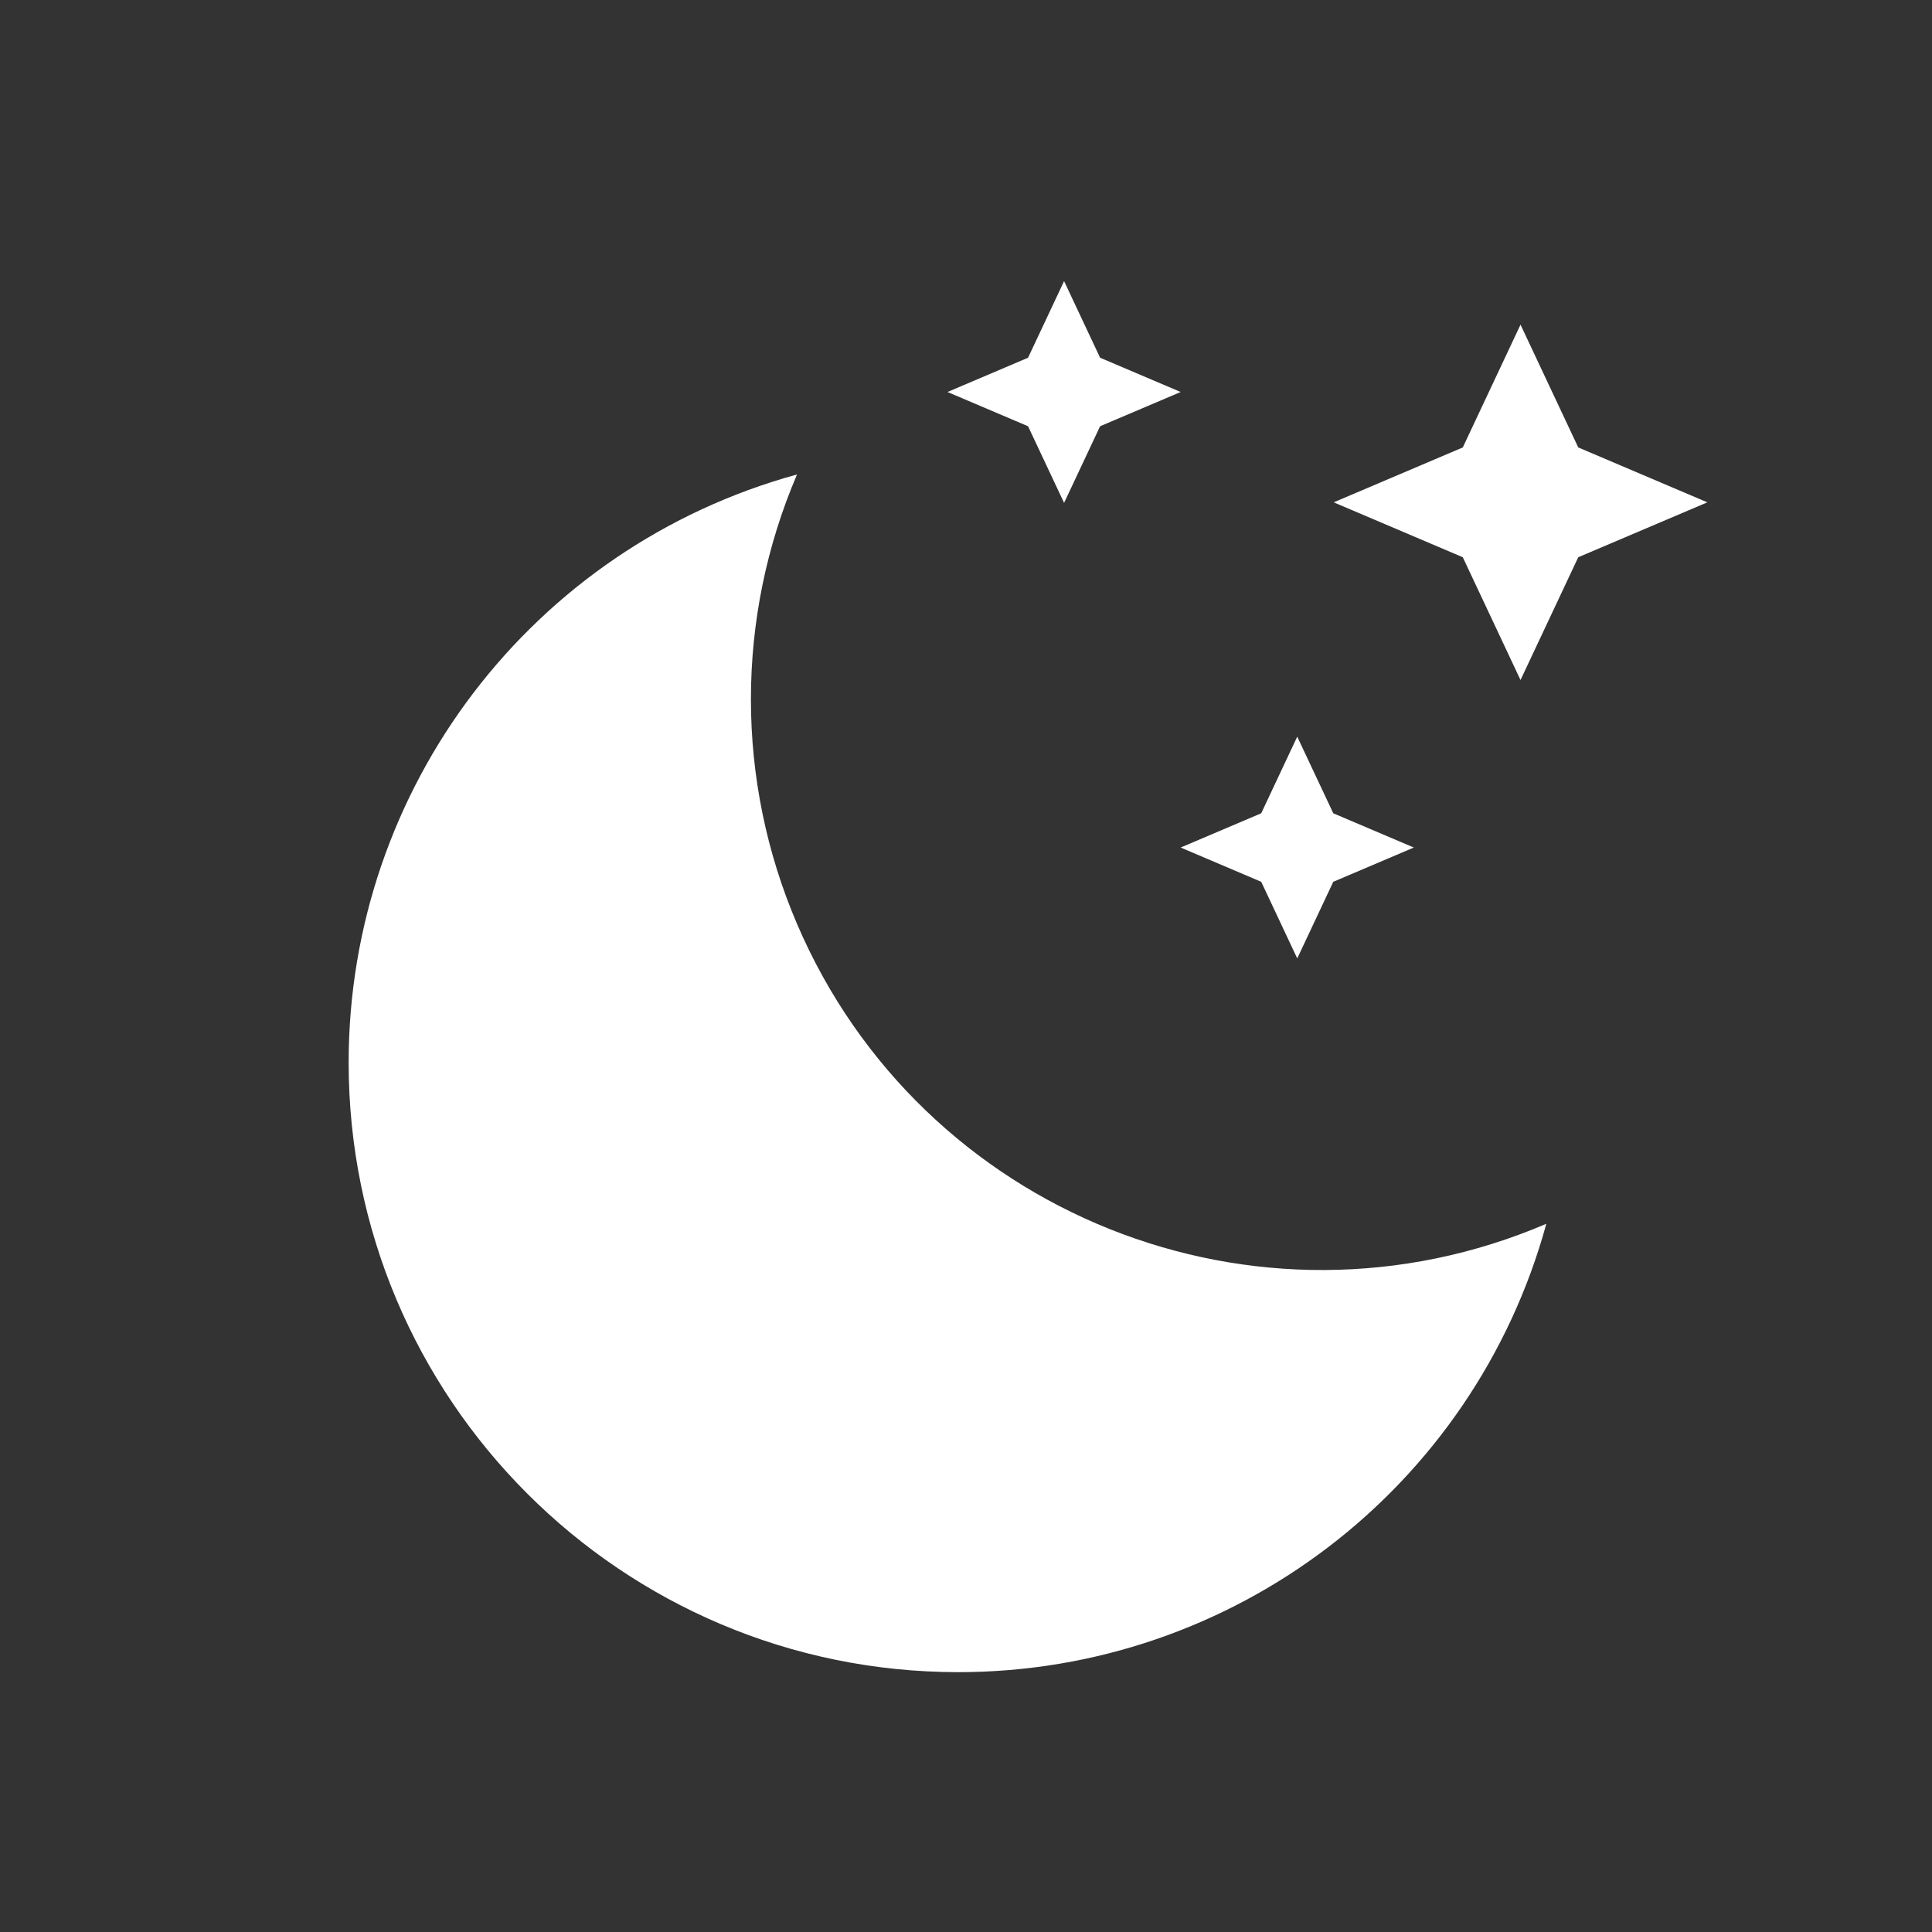<?xml version="1.0" encoding="utf-8"?>
<!-- Generator: Adobe Illustrator 16.0.0, SVG Export Plug-In . SVG Version: 6.00 Build 0)  -->
<!DOCTYPE svg PUBLIC "-//W3C//DTD SVG 1.1//EN" "http://www.w3.org/Graphics/SVG/1.1/DTD/svg11.dtd">
<svg version="1.1" id="Calque_1" xmlns="http://www.w3.org/2000/svg" xmlns:xlink="http://www.w3.org/1999/xlink" x="0px" y="0px"
	 width="2000px" height="2000px" viewBox="0 0 2000 2000" enable-background="new 0 0 2000 2000" xml:space="preserve">
<rect x="0" y="0" width="2000" height="2000" fill="#333333" stroke="none"/>
<path fill="#FFFFFF" d="M360.919,1099.835c-0.002,348.587,282.582,631.174,631.169,631.176
	c284.27,0.002,533.463-190.027,608.68-464.165c-299.912,128.486-647.199-10.483-775.684-310.396
	c-63.647-148.566-63.647-316.722,0-465.288C550.979,566.424,360.972,815.586,360.919,1099.835z"/>
<polygon fill="#FFFFFF" points="1767.442,520.019 1633.793,463.187 1574.033,336.083 1514.274,463.187 1380.625,520.019 
	1514.274,576.851 1574.033,703.955 1633.793,576.851 "/>
<polygon fill="#FFFFFF" points="1342.897,992.146 1380.194,912.835 1463.584,877.362 1380.194,841.906 1342.897,762.579 
	1305.617,841.906 1222.209,877.362 1305.617,912.835 "/>
<polygon fill="#FFFFFF" points="1101.537,291.011 1064.24,370.323 980.849,405.795 1064.24,441.251 1101.537,520.563 
	1138.817,441.251 1222.209,405.795 1138.817,370.323 "/>
</svg>
